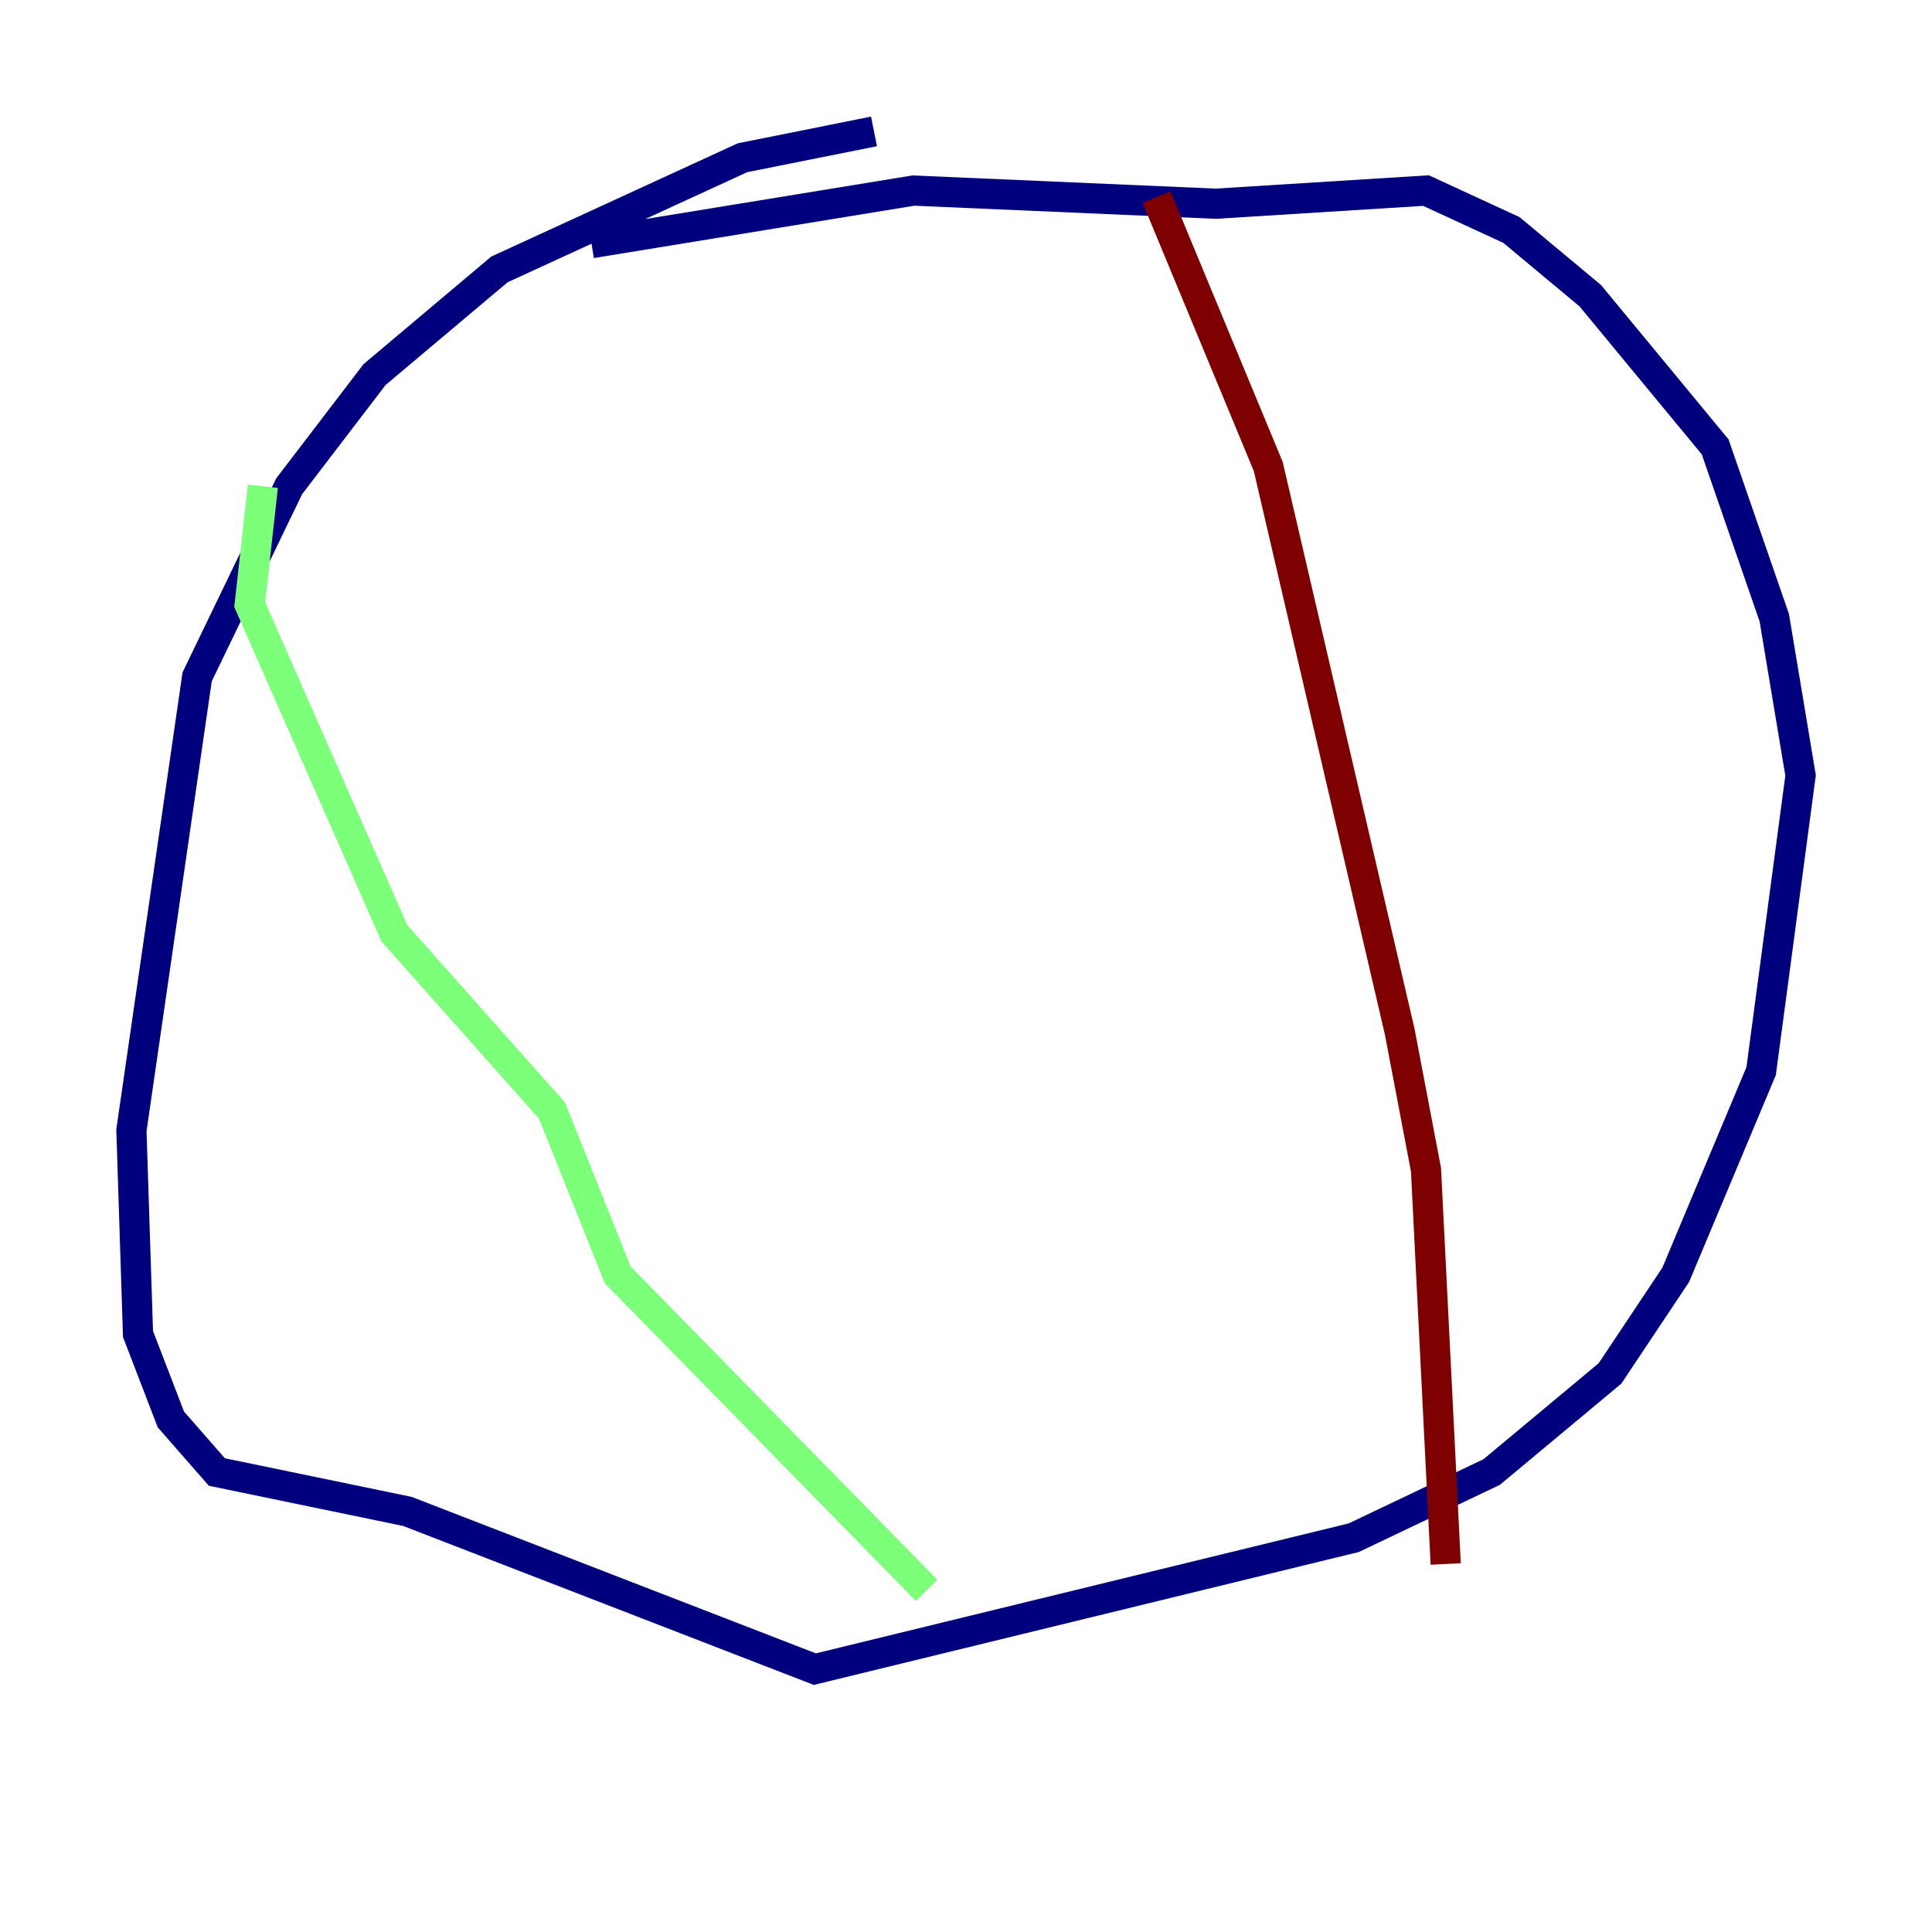 <?xml version="1.0" encoding="utf-8" ?>
<svg baseProfile="tiny" height="128" version="1.2" viewBox="0,0,128,128" width="128" xmlns="http://www.w3.org/2000/svg" xmlns:ev="http://www.w3.org/2001/xml-events" xmlns:xlink="http://www.w3.org/1999/xlink"><defs /><polyline fill="none" points="57.905,8.707 49.197,10.449 33.088,17.85 24.816,24.816 19.157,32.218 13.061,44.843 8.707,74.884 9.143,88.381 11.32,94.041 14.367,97.524 26.993,100.136 53.986,110.585 89.687,101.878 98.83,97.524 106.667,90.993 111.02,84.463 116.68,70.966 119.293,51.374 117.551,40.925 113.633,29.605 105.361,19.592 100.136,15.238 94.476,12.626 80.544,13.497 60.517,12.626 39.184,16.109" stroke="#00007f" stroke-width="2" /><polyline fill="none" points="17.415,32.218 16.544,40.054 26.122,61.823 36.571,73.578 40.925,84.463 61.388,105.361" stroke="#7cff79" stroke-width="2" /><polyline fill="none" points="76.626,13.061 84.027,30.912 92.735,68.354 94.476,77.497 95.782,103.619" stroke="#7f0000" stroke-width="2" /></svg>